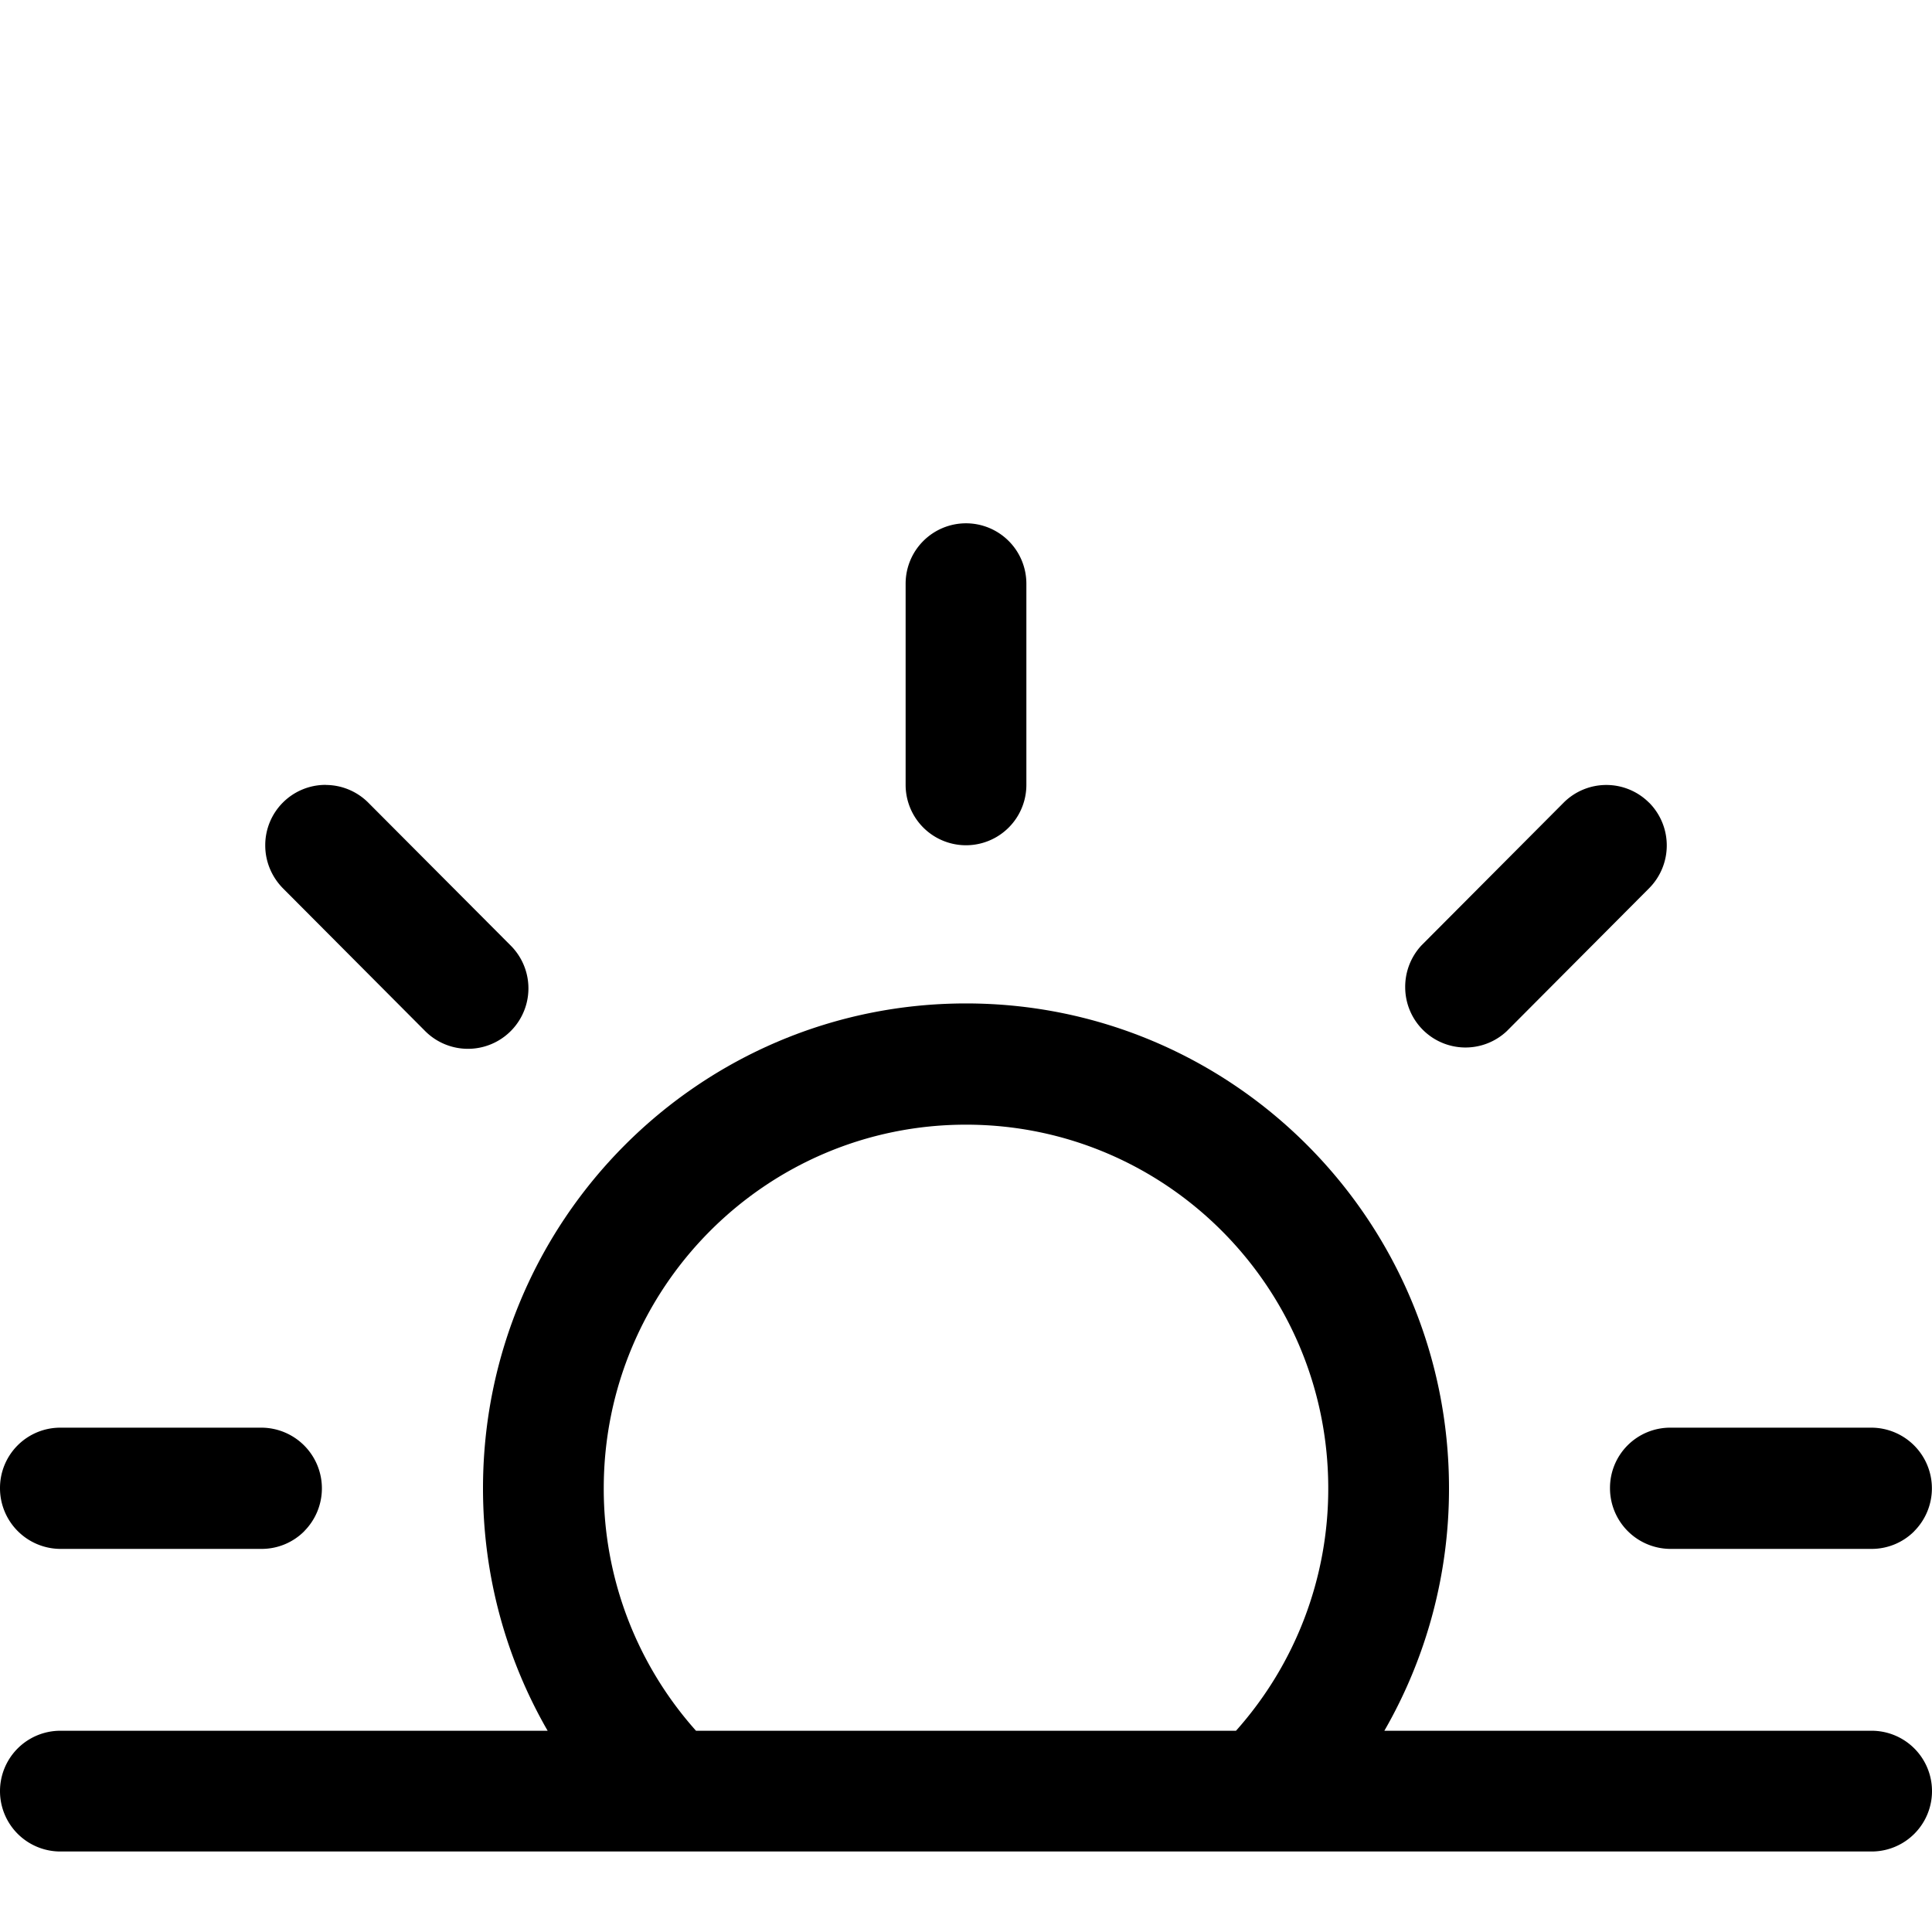 <svg xmlns="http://www.w3.org/2000/svg" width="24" height="24"><path d="M12.53 6.72a.75.75 0 00-1.28.53v2.5a.75.75 0 101.5 0v-2.5a.75.75 0 00-.22-.53zm7.955 3.25a.754.754 0 010 1.065l-1.768 1.775a.749.749 0 01-1.261-.538.755.755 0 01.201-.527l1.767-1.774a.75.75 0 011.061 0zM3.78 19.02a.754.754 0 00-.53-1.285H.75a.749.749 0 00-.75.753.754.754 0 00.75.753h2.5c.199 0 .39-.079.53-.22zm20 0a.754.754 0 00-.53-1.285h-2.5a.748.748 0 00-.75.753.754.754 0 00.75.753h2.5c.199 0 .39-.079.53-.22zM4.045 9.75a.749.749 0 00-.75.753c0 .2.08.39.22.532l1.768 1.775a.75.75 0 101.06-1.065L4.575 9.971a.749.749 0 00-.53-.22z"/><path fill-rule="evenodd" d="M17.197 21.5A6.02 6.02 0 0018 18.488c0-3.326-2.686-6.023-6-6.023s-6 2.697-6 6.023c0 1.098.292 2.126.803 3.012H.75a.75.75 0 000 1.5h22.5a.75.75 0 000-1.5h-6.053zm-1.843 0H8.646A4.51 4.51 0 017.5 18.488c0-2.494 2.015-4.517 4.5-4.517s4.5 2.023 4.5 4.517a4.51 4.51 0 01-1.146 3.012z"/></svg>